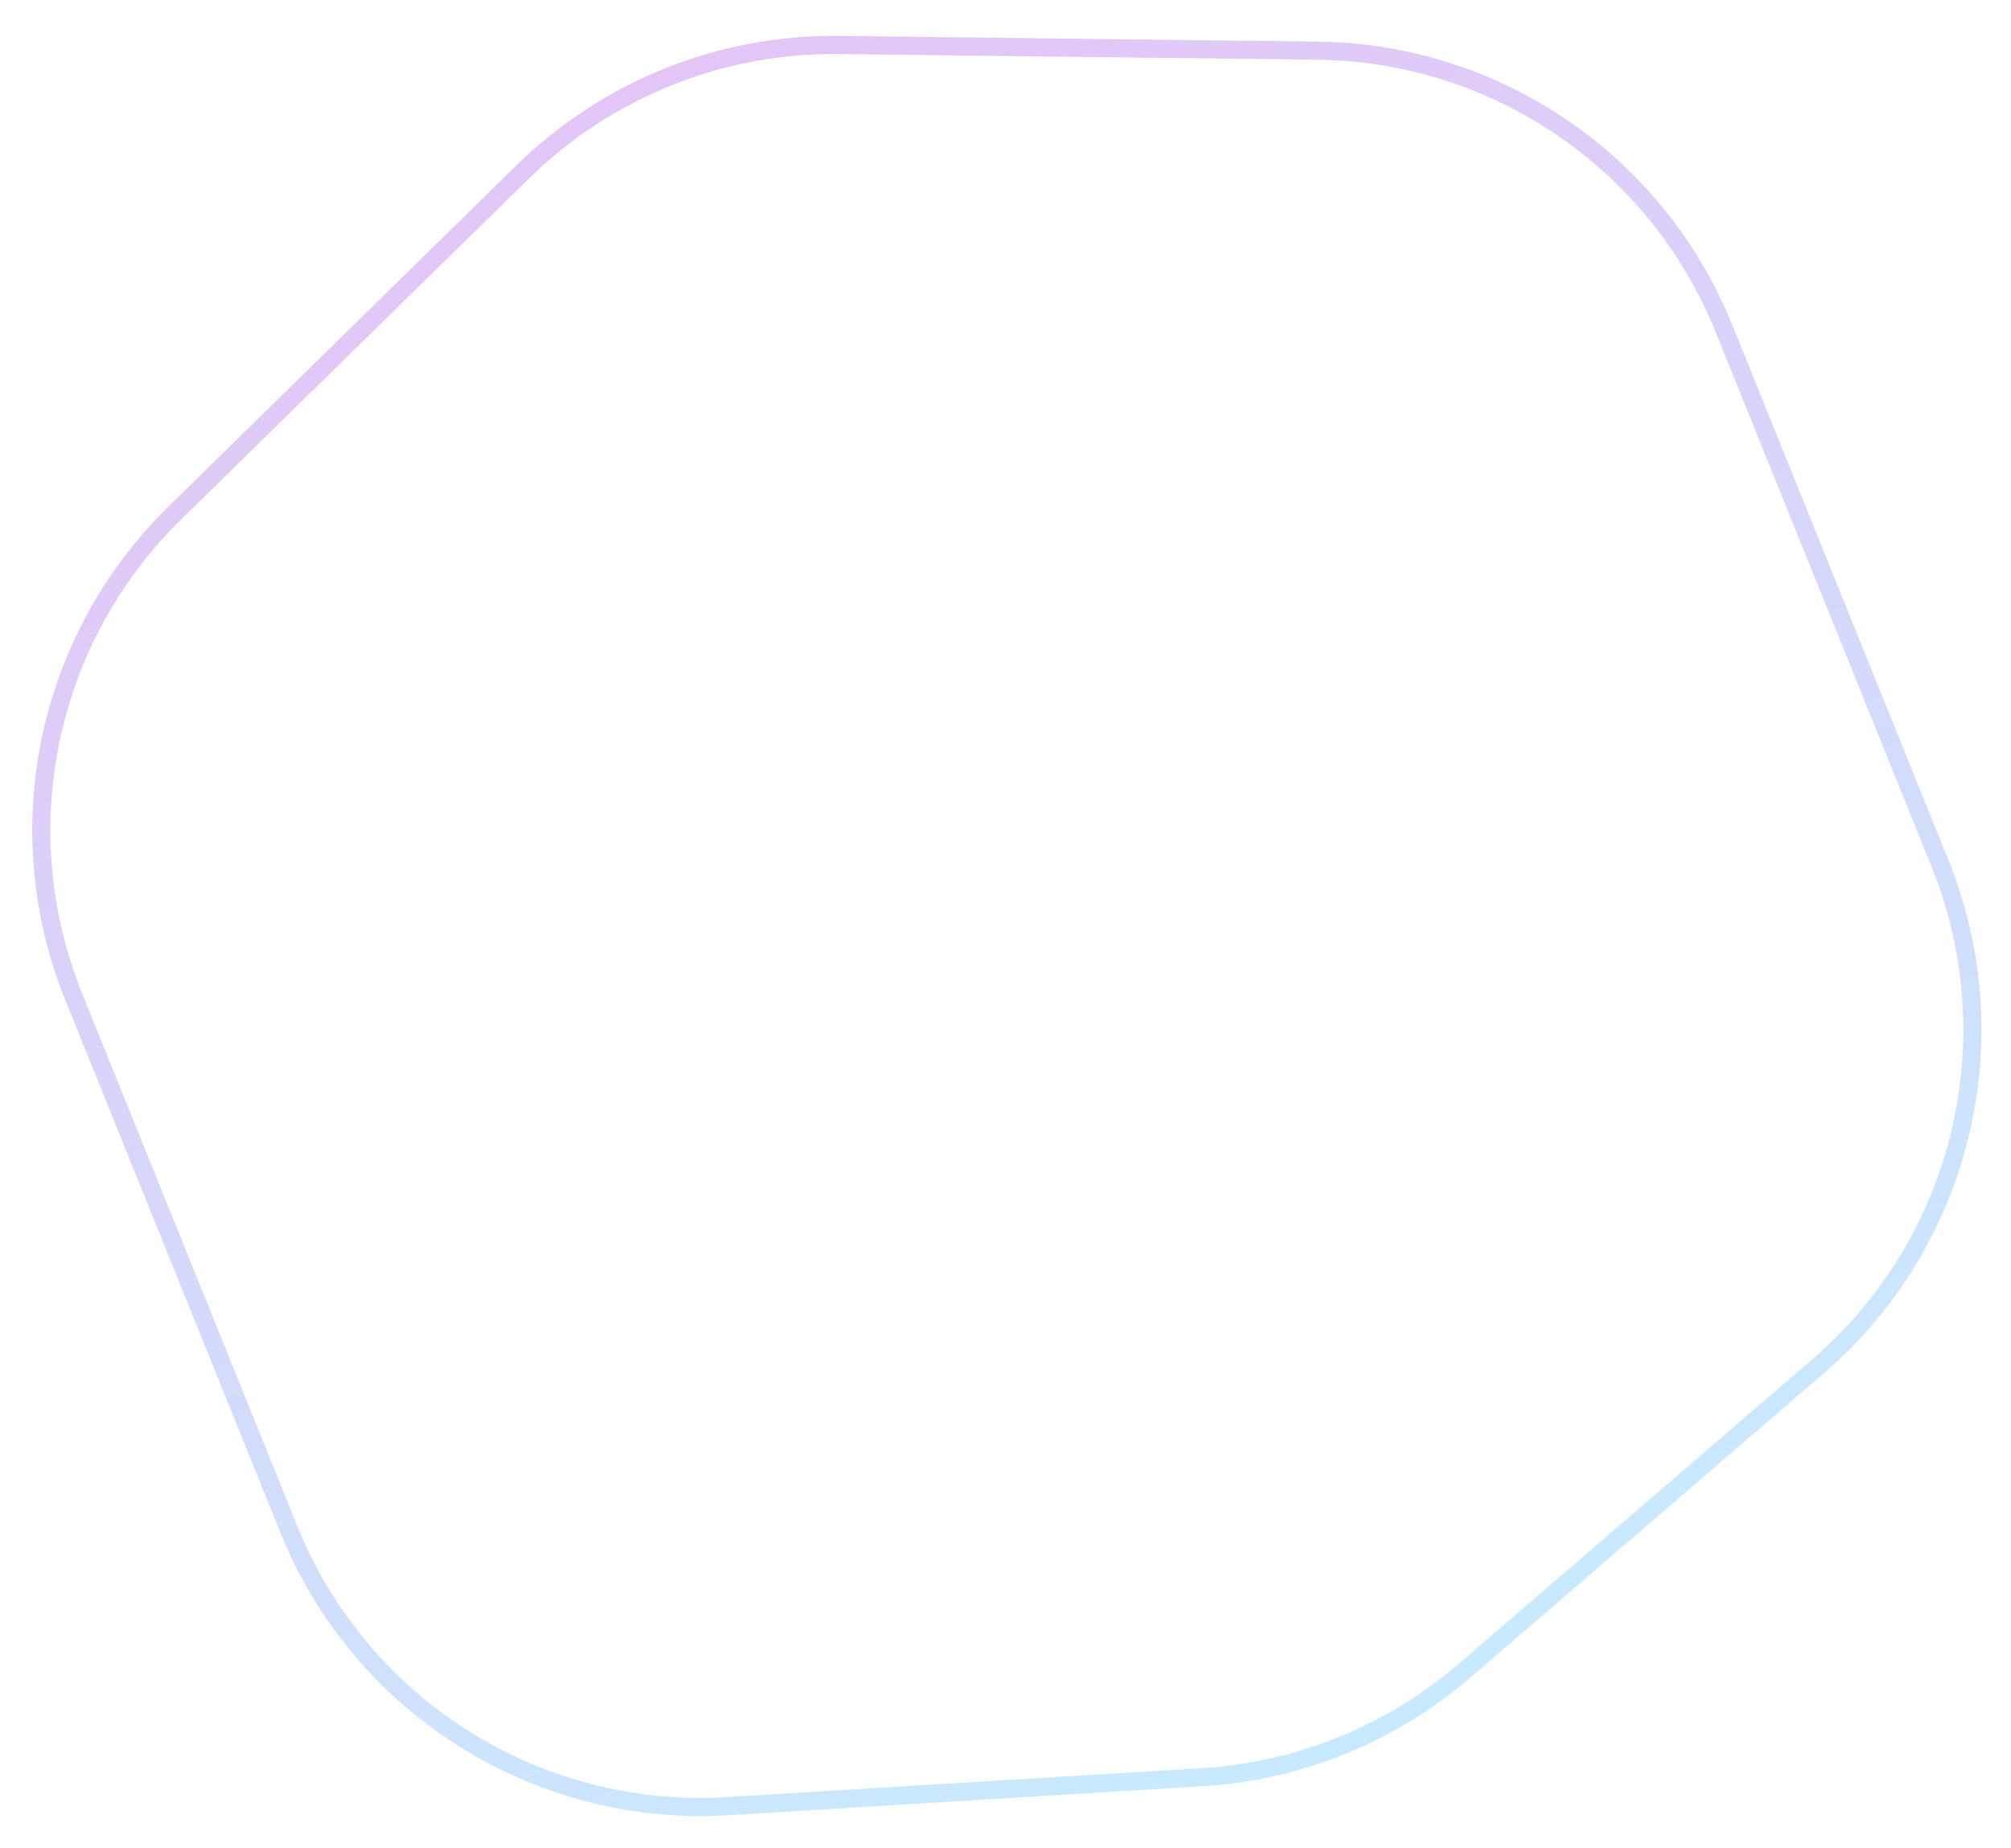 <svg width="222" height="204" viewBox="0 0 222 204" fill="none" xmlns="http://www.w3.org/2000/svg">
<g filter="url(#filter0_f_43_606)">
<path d="M214.167 95.309C222.034 114.779 216.619 137.098 200.705 150.799L161.694 184.385C153.578 191.372 143.396 195.508 132.706 196.16L80.3 199.355C59.272 200.637 39.778 188.335 31.887 168.802L8.131 110.006C0.699 91.61 5.093 70.547 19.262 56.658L57.709 18.969C67.013 9.848 79.566 4.808 92.594 4.964L145.45 5.593C165.211 5.828 182.896 17.91 190.299 36.233L214.167 95.309Z" stroke="url(#paint0_linear_43_606)" stroke-opacity="0.3" stroke-width="2"/>
</g>
<defs>
<filter id="filter0_f_43_606" x="0.562" y="0.96" width="221.176" height="202.487" filterUnits="userSpaceOnUse" color-interpolation-filters="sRGB">
<feFlood flood-opacity="0" result="BackgroundImageFix"/>
<feBlend mode="normal" in="SourceGraphic" in2="BackgroundImageFix" result="shape"/>
<feGaussianBlur stdDeviation="1.5" result="effect1_foregroundBlur_43_606"/>
</filter>
<linearGradient id="paint0_linear_43_606" x1="149.009" y1="196.364" x2="71.268" y2="3.947" gradientUnits="userSpaceOnUse">
<stop stop-color="#49BDFF"/>
<stop offset="0.076" stop-color="#50B4FD"/>
<stop offset="1" stop-color="#A73EE7"/>
</linearGradient>
</defs>
</svg>
